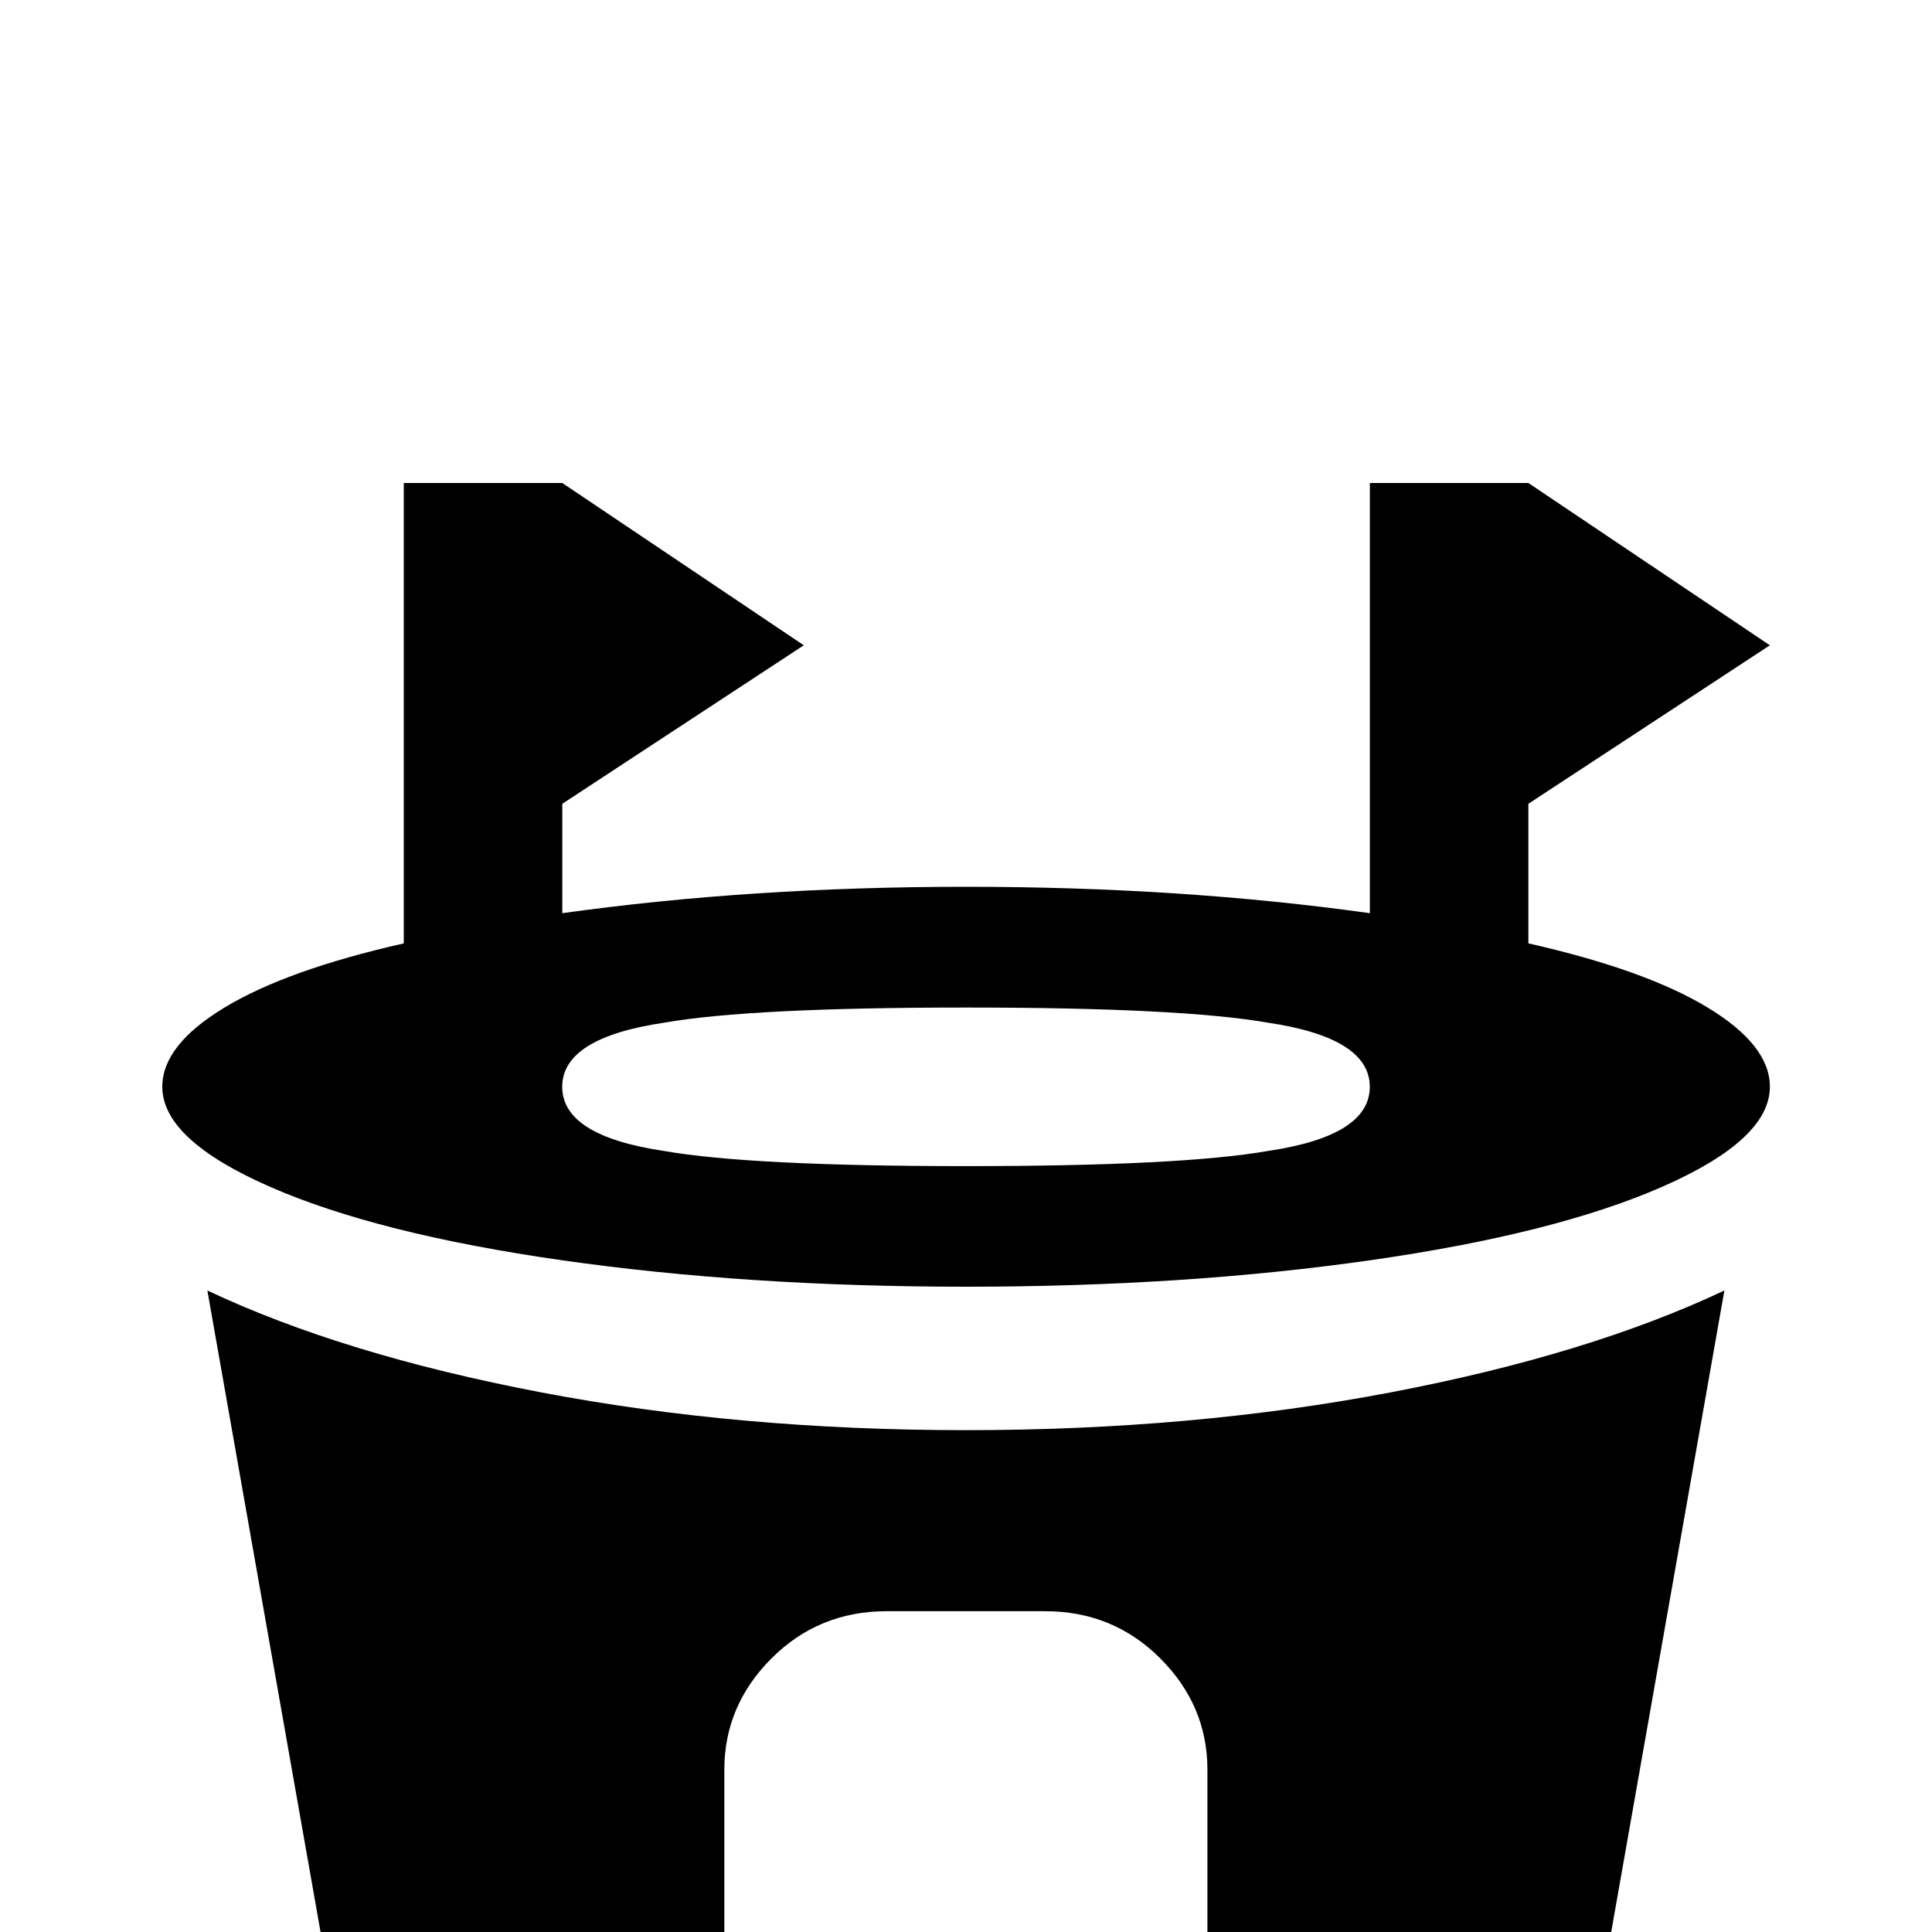 <!-- Generated by IcoMoon.io -->
<svg version="1.1" xmlns="http://www.w3.org/2000/svg" width="24" height="24" viewBox="0 0 24 24">
<title>stadium_variant</title>
<path d="M5.016 6h1.969l3 2.016-3 1.969v1.359q2.344-0.328 5.016-0.328t5.016 0.328v-5.344h1.969l3 2.016-3 1.969v1.734q1.453 0.328 2.227 0.797t0.773 0.984q0 0.656-1.336 1.242t-3.633 0.914-5.016 0.328-5.016-0.328-3.633-0.914-1.336-1.242q0-0.516 0.773-0.984t2.227-0.797v-5.719zM12 12.516q-2.672 0-3.75 0.188-1.266 0.188-1.266 0.797t1.266 0.797q1.078 0.188 3.75 0.188t3.75-0.188q1.266-0.188 1.266-0.797t-1.266-0.797q-1.078-0.188-3.75-0.188zM12 17.766q2.813 0 5.273-0.469t4.148-1.266l-1.406 7.969h-5.016v-2.016q0-0.797-0.586-1.383t-1.43-0.586h-1.969q-0.844 0-1.43 0.586t-0.586 1.383v2.016h-5.016l-1.406-7.969q1.688 0.797 4.148 1.266t5.273 0.469z"></path>
</svg>
